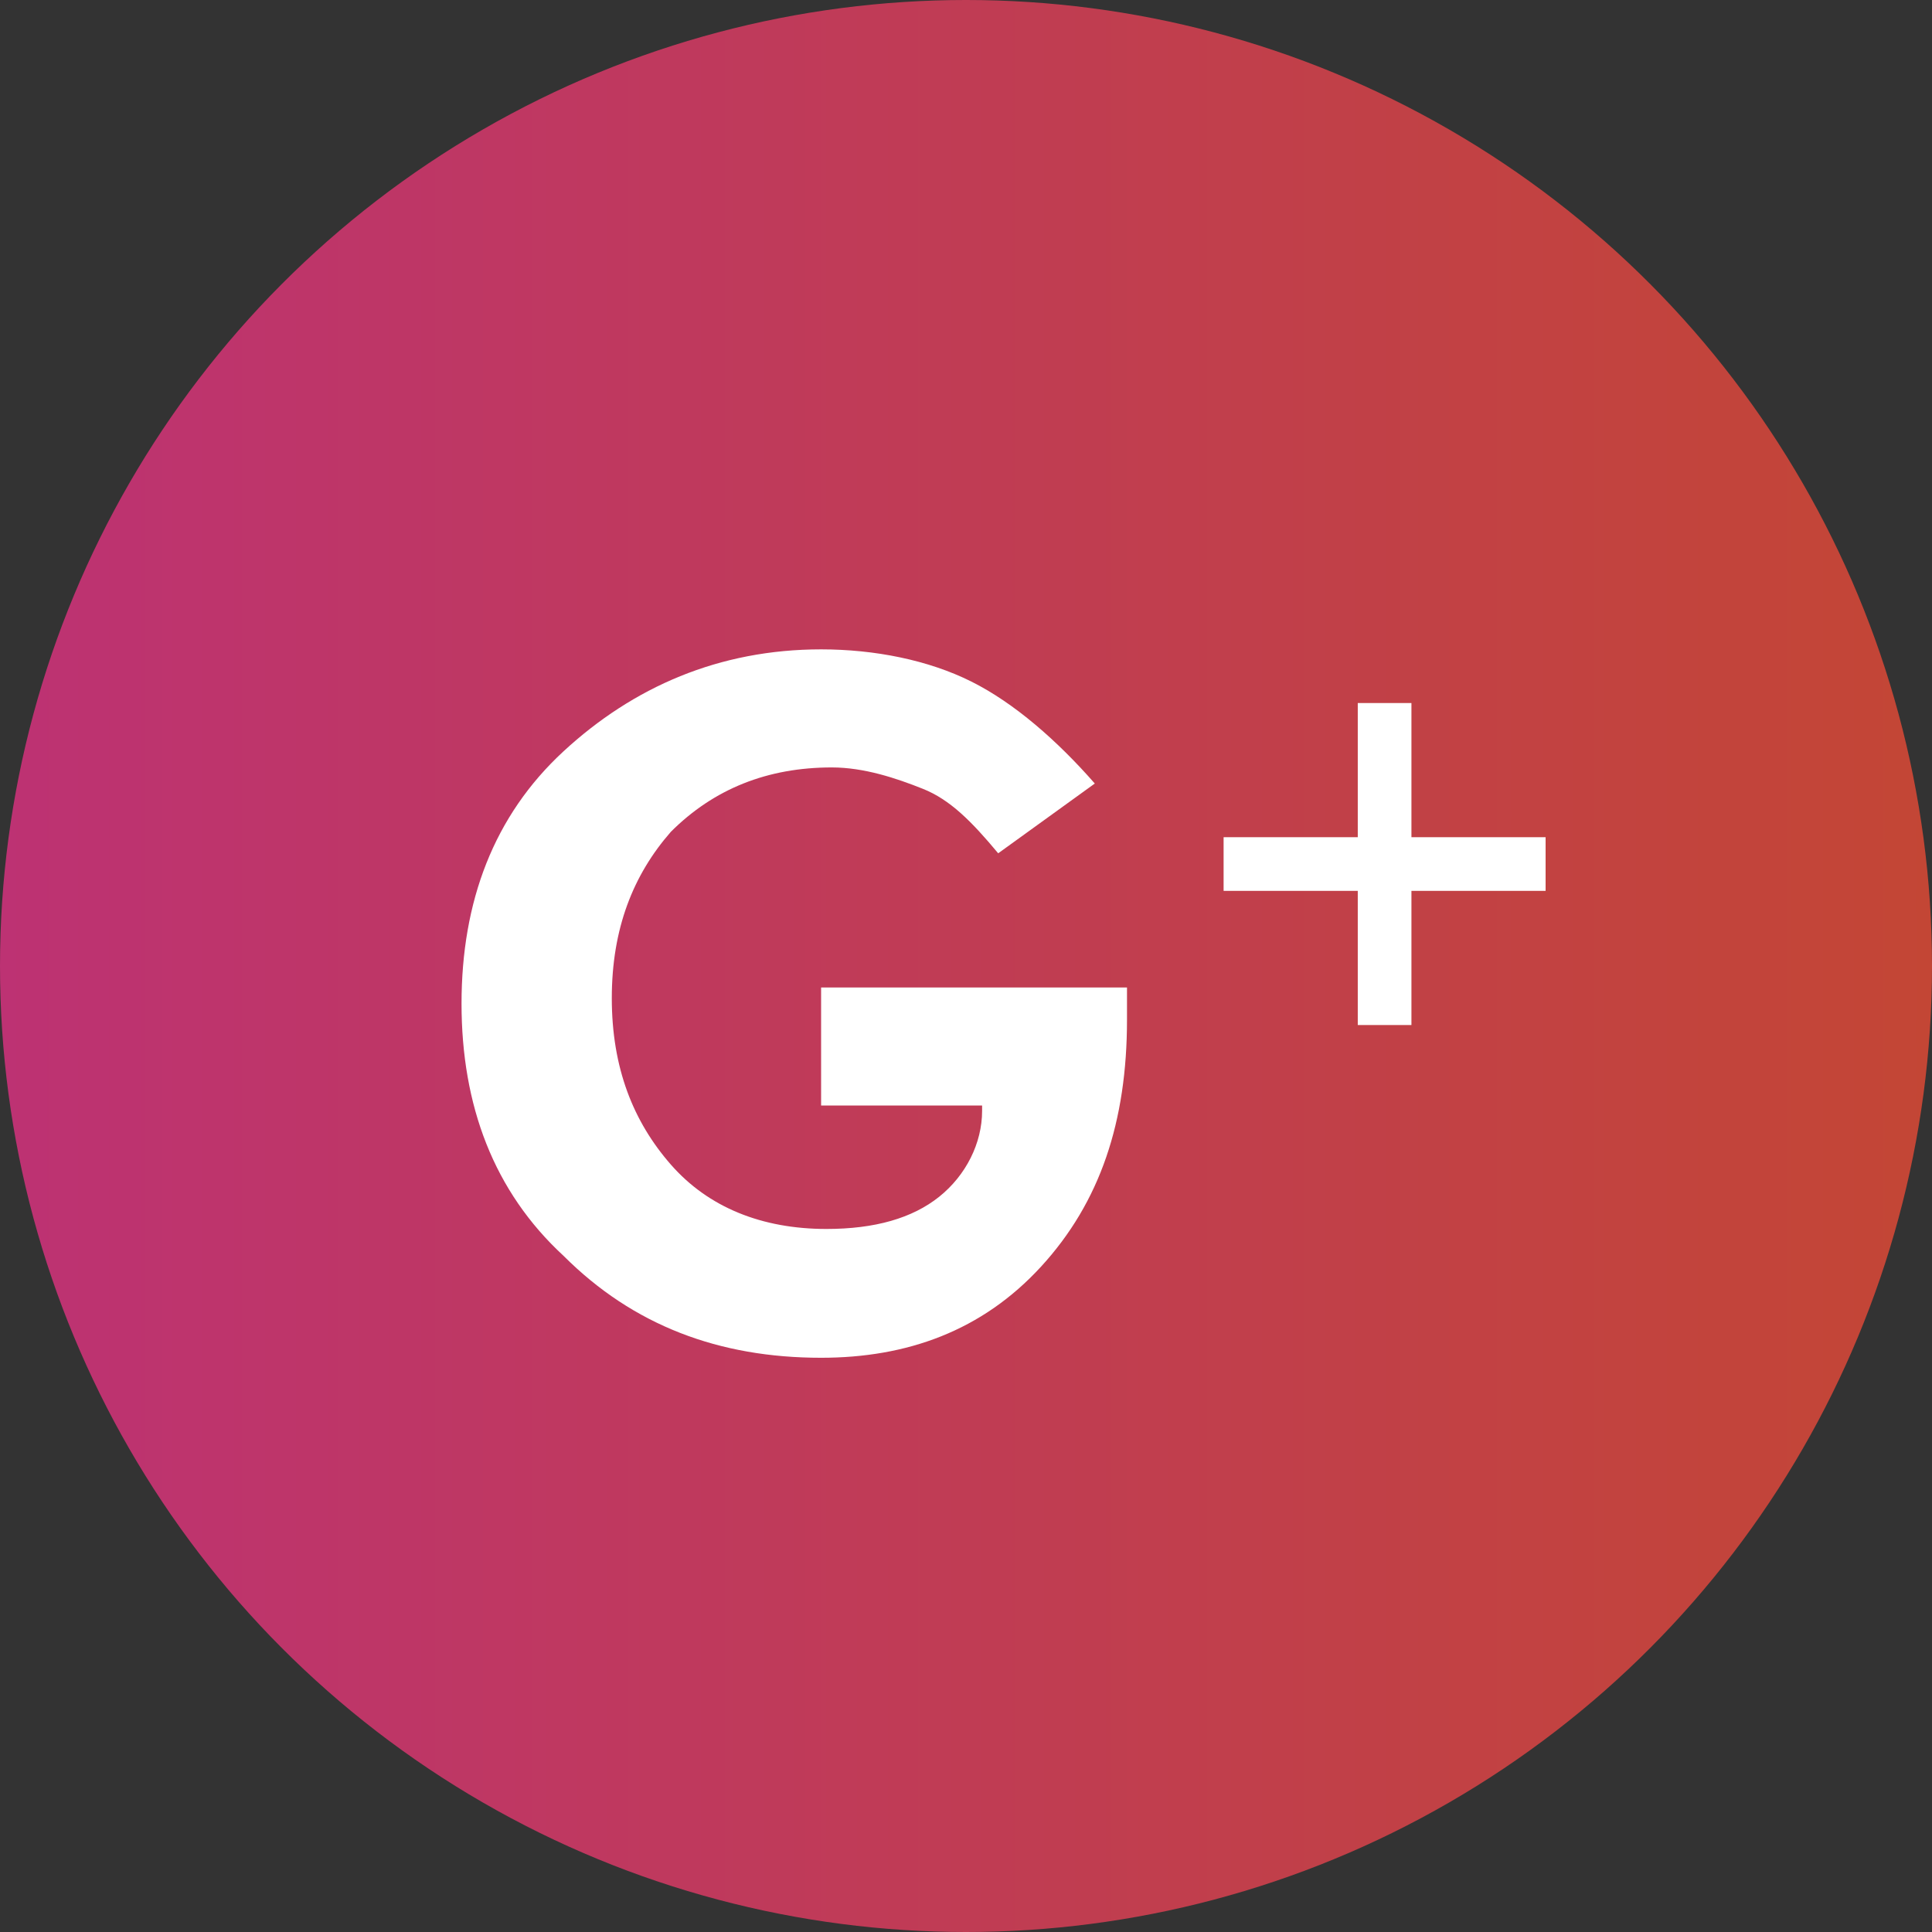 <?xml version="1.0" encoding="utf-8"?>
<!-- Generator: Adobe Illustrator 19.0.0, SVG Export Plug-In . SVG Version: 6.00 Build 0)  -->
<svg version="1.1" id="Capa_1" xmlns="http://www.w3.org/2000/svg" xmlns:xlink="http://www.w3.org/1999/xlink" x="0px" y="0px"
	 width="36px" height="36px" viewBox="0 0 36 36" style="enable-background:new 0 0 36 36;" xml:space="preserve">
<rect x="0" y="0" width="36" height="36" fill="#333333" stroke="none"/>
<style type="text/css">
	.st0{fill:url(#XMLID_70_);}
	.st1{fill:#FFFFFF;}
</style>
<linearGradient id="XMLID_70_" gradientUnits="userSpaceOnUse" x1="0" y1="18" x2="36" y2="18">
	<stop  offset="0" style="stop-color:#BD3273"/>
	<stop  offset="1" style="stop-color:#C34635"/>
</linearGradient>
<circle id="XMLID_74_" class="st0" cx="18" cy="18" r="18"/>
<g id="XMLID_85_">
	<path id="XMLID_87_" class="st1" d="M15.3,18.4H21c0,0.1,0,0.2,0,0.2c0,0.1,0,0.2,0,0.4c0,1.9-0.5,3.4-1.6,4.6
		c-1.1,1.2-2.5,1.7-4.1,1.7c-1.9,0-3.5-0.6-4.8-1.9c-1.3-1.2-1.9-2.8-1.9-4.7c0-1.9,0.6-3.5,1.9-4.7s2.9-1.9,4.8-1.9
		c1,0,2,0.2,2.8,0.6c0.8,0.4,1.6,1.1,2.3,1.9l-1.8,1.3c-0.5-0.6-0.9-1-1.4-1.2s-1.1-0.4-1.7-0.4c-1.2,0-2.2,0.4-3,1.2
		c-0.7,0.8-1.1,1.8-1.1,3.1c0,1.3,0.4,2.3,1.1,3.1c0.7,0.8,1.7,1.2,2.9,1.2c0.9,0,1.6-0.2,2.1-0.6c0.5-0.4,0.8-1,0.8-1.6v-0.1h-3
		V18.4z"/>
	<path id="XMLID_89_" class="st1" d="M25.3,13.1h1v2.5h2.5v1h-2.5v2.5h-1v-2.5h-2.5v-1h2.5V13.1z"/>
</g>
</svg>
